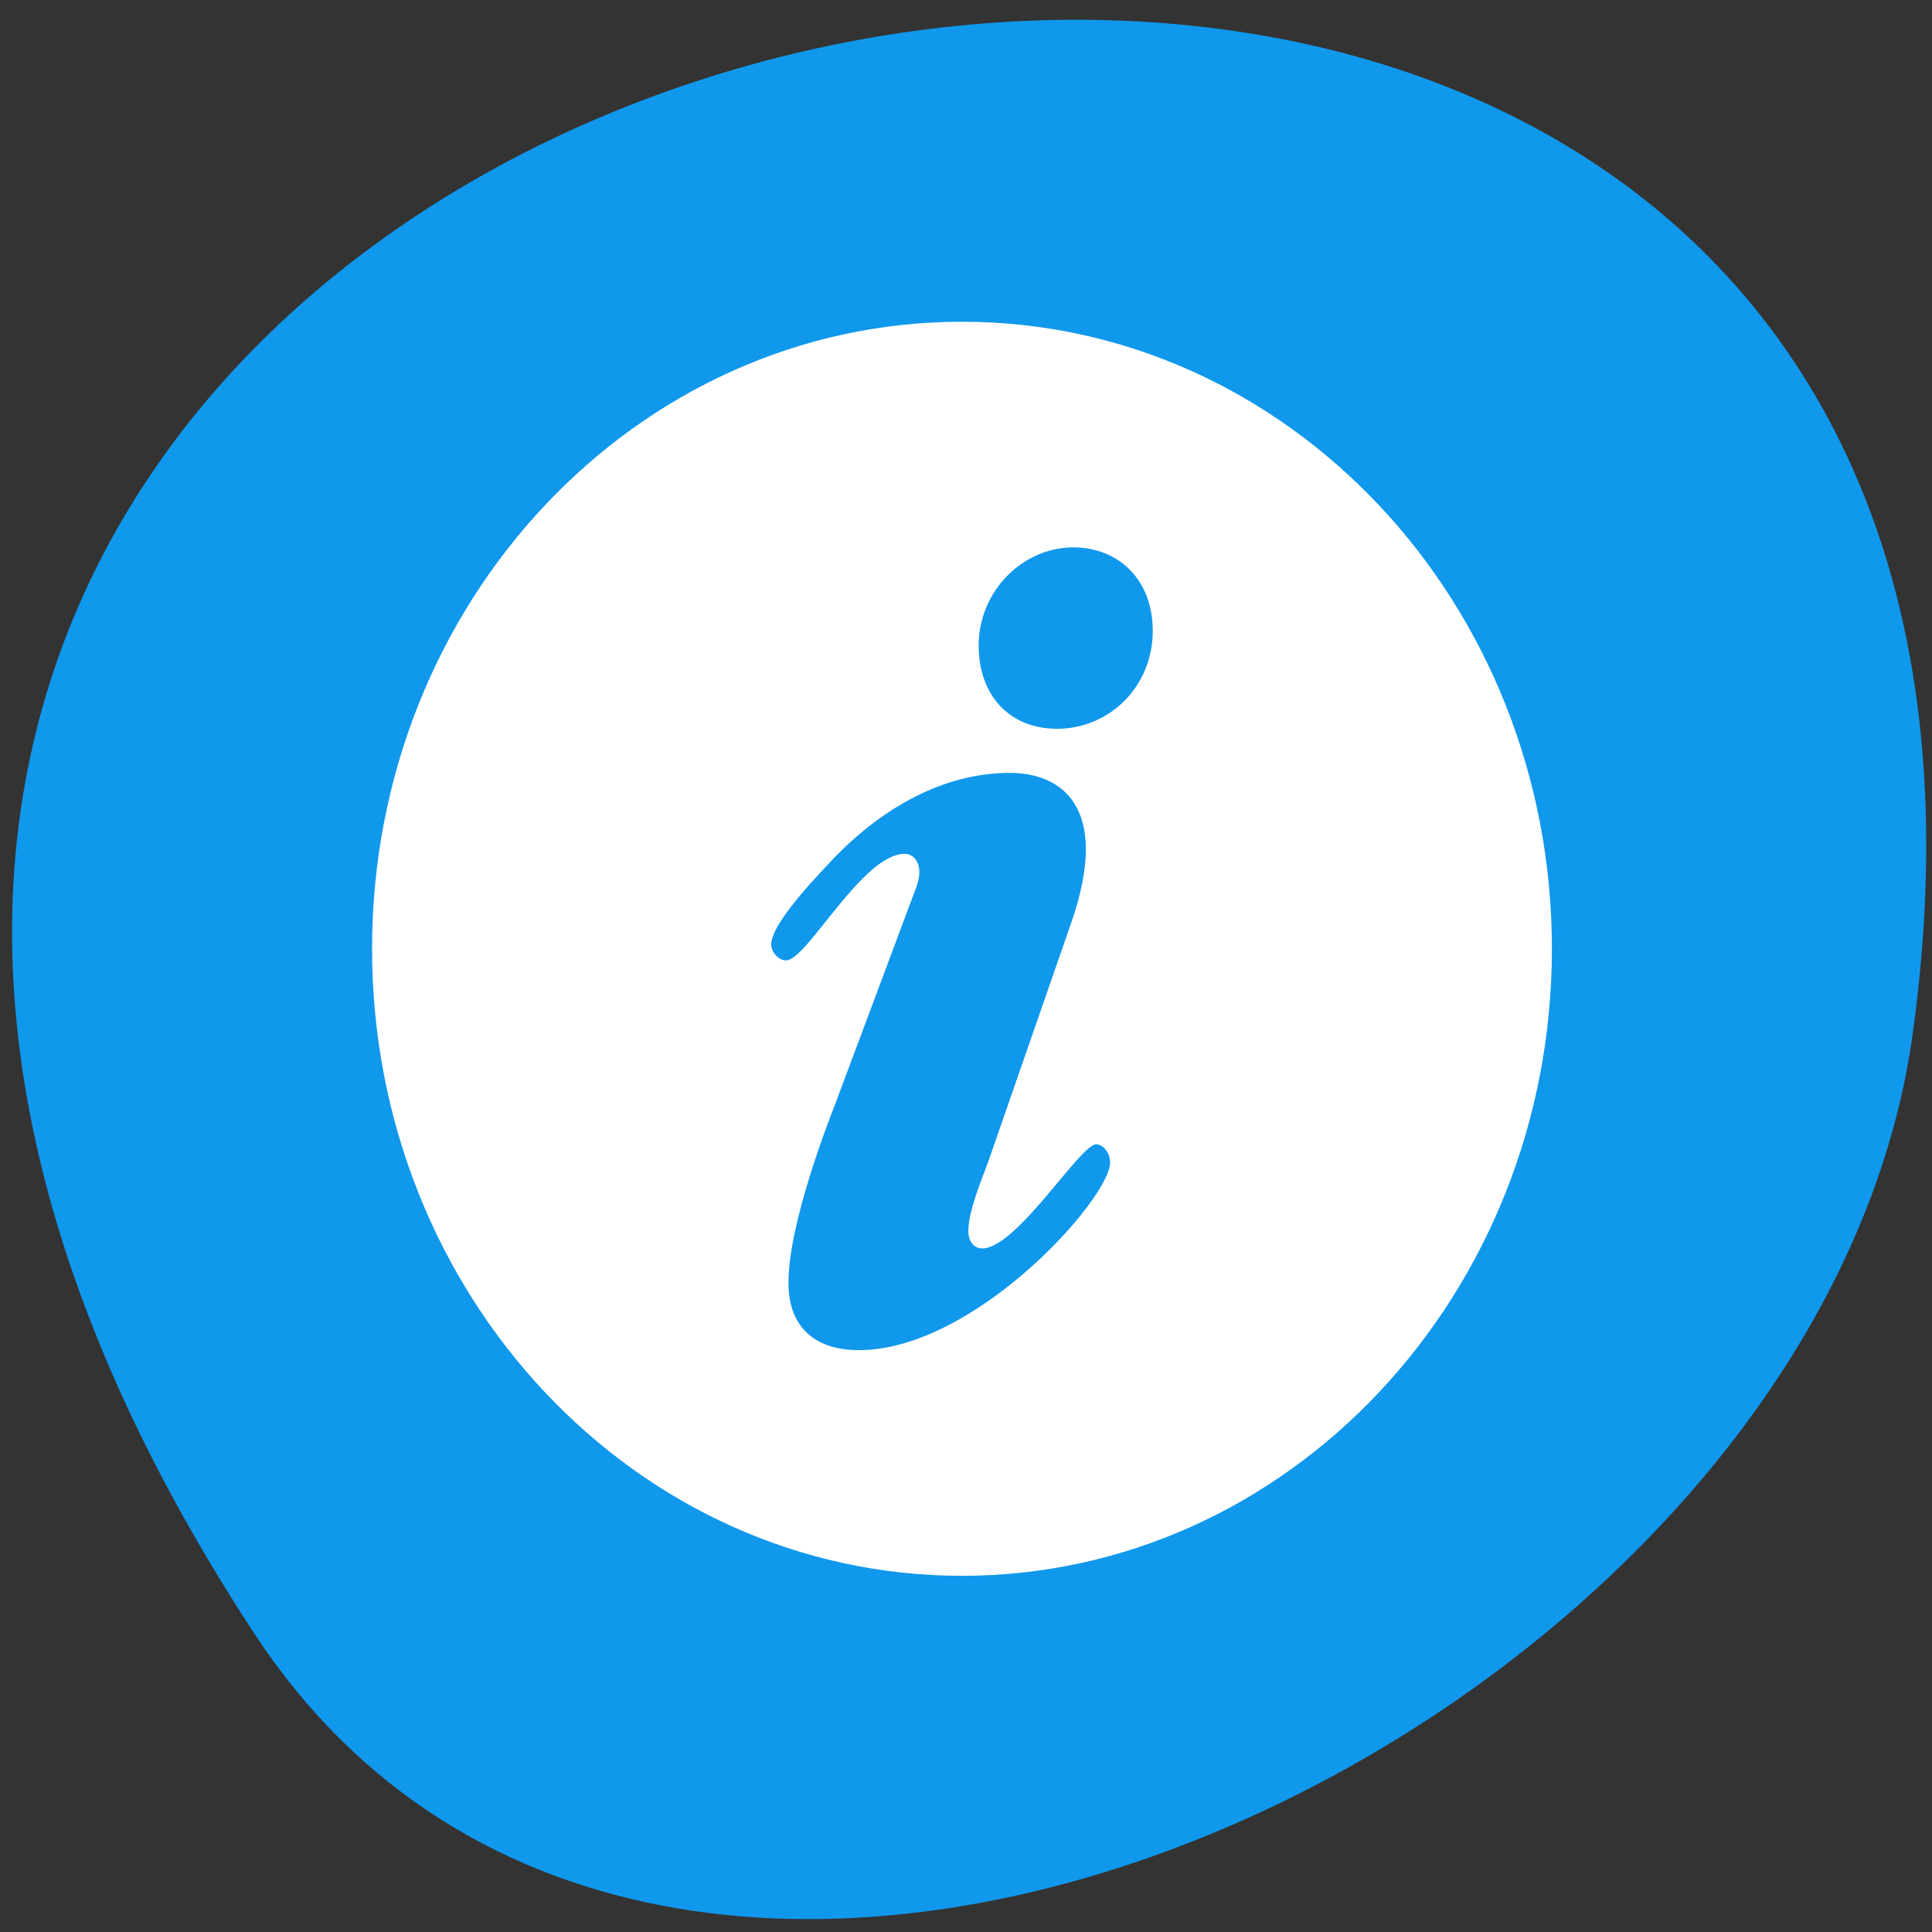 <svg xmlns="http://www.w3.org/2000/svg" viewBox="0 0 256 256"><rect x="0" y="0" width="256" height="256" fill="#333333" stroke="none"/><defs><clipPath><path transform="matrix(15.333 0 0 11.5 415 -125.5)" d="m -24 13 c 0 1.105 -0.672 2 -1.5 2 -0.828 0 -1.5 -0.895 -1.5 -2 0 -1.105 0.672 -2 1.5 -2 0.828 0 1.5 0.895 1.5 2 z"/></clipPath><clipPath><path d="m 63.01 63.03 c 59.697 -59.697 326.18 -59.697 385.88 0 59.697 59.697 59.697 326.18 0 385.88 -59.697 59.696 -326.18 59.696 -385.88 0.1 -59.697 -59.6 -59.6 -326.28 0 -385.98"/></clipPath><clipPath id="0"><path d="m 0 512 h 512 v -512 h -512 v 512"/></clipPath><clipPath><path d="m 18.325 493.74 h 475.4 v -475.49 h -475.4 v 475.49 z"/></clipPath><clipPath><path d="m 448.99 63.03 c -59.697 -59.697 -326.18 -59.697 -385.88 0 -59.697 59.697 -59.697 326.28 -0.1 385.98 c 59.6 59.696 326.28 59.6 385.98 0 59.697 -59.6 59.6 -326.28 0 -385.98"/></clipPath><clipPath><path d="m 18.275 493.69 h 475.39 v -475.44 h -475.39 v 475.44 z"/></clipPath></defs><path d="m 33.675 216.42 c -145.18 -221.56 251.35 -307.3 219.76 -79.37 c -12.881 92.96 -164.23 164.13 -219.76 79.37 z" fill="#1098ec" color="#000"/><g transform="matrix(1.216 0 0 -1.234 -159.1 445.99)"><g transform="matrix(0.422 0 0 0.442 127.63 146.39)" clip-path="url(#0)"><path d="m 0 0 c -12.21 0.001 -20.249 8.04 -20.249 20.256 0 13.1 11.311 23.813 24.408 23.813 11.913 0 20.545 -8.03 20.545 -20.245 c 0 -13.7 -11.312 -23.824 -24.704 -23.824 m -51.2 -150.95 c -10.721 0 -18.16 5.056 -18.16 16.371 0 14.291 10.121 38.707 12.209 43.773 l 20.834 52.41 c 2.09 5.351 -0.591 8.03 -2.977 8.03 -11.02 0 -25.304 -25.903 -30.655 -25.903 -2.089 0 -3.873 2.09 -3.873 3.874 0 5.362 13.1 17.861 16.969 21.735 11.905 11.314 27.386 19.948 44.649 19.948 12.801 0 26.498 -7.737 15.777 -36.625 l -21.432 -58.06 c -1.784 -4.465 -5.057 -11.916 -5.057 -16.678 0 -2.079 1.184 -4.168 3.566 -4.168 8.928 0 25.305 25.312 29.475 25.312 1.488 0 3.565 -1.784 3.565 -4.465 0 -8.633 -34.822 -45.556 -64.888 -45.556 m 26.642 249.84 c -84.13 0 -152.33 -68.2 -152.33 -152.33 0 -84.13 68.2 -152.33 152.33 -152.33 84.13 0 152.33 68.2 152.33 152.33 0 84.13 -68.2 152.33 -152.33 152.33" transform="translate(280.56 309.44)" fill="#fff"/></g></g></svg>